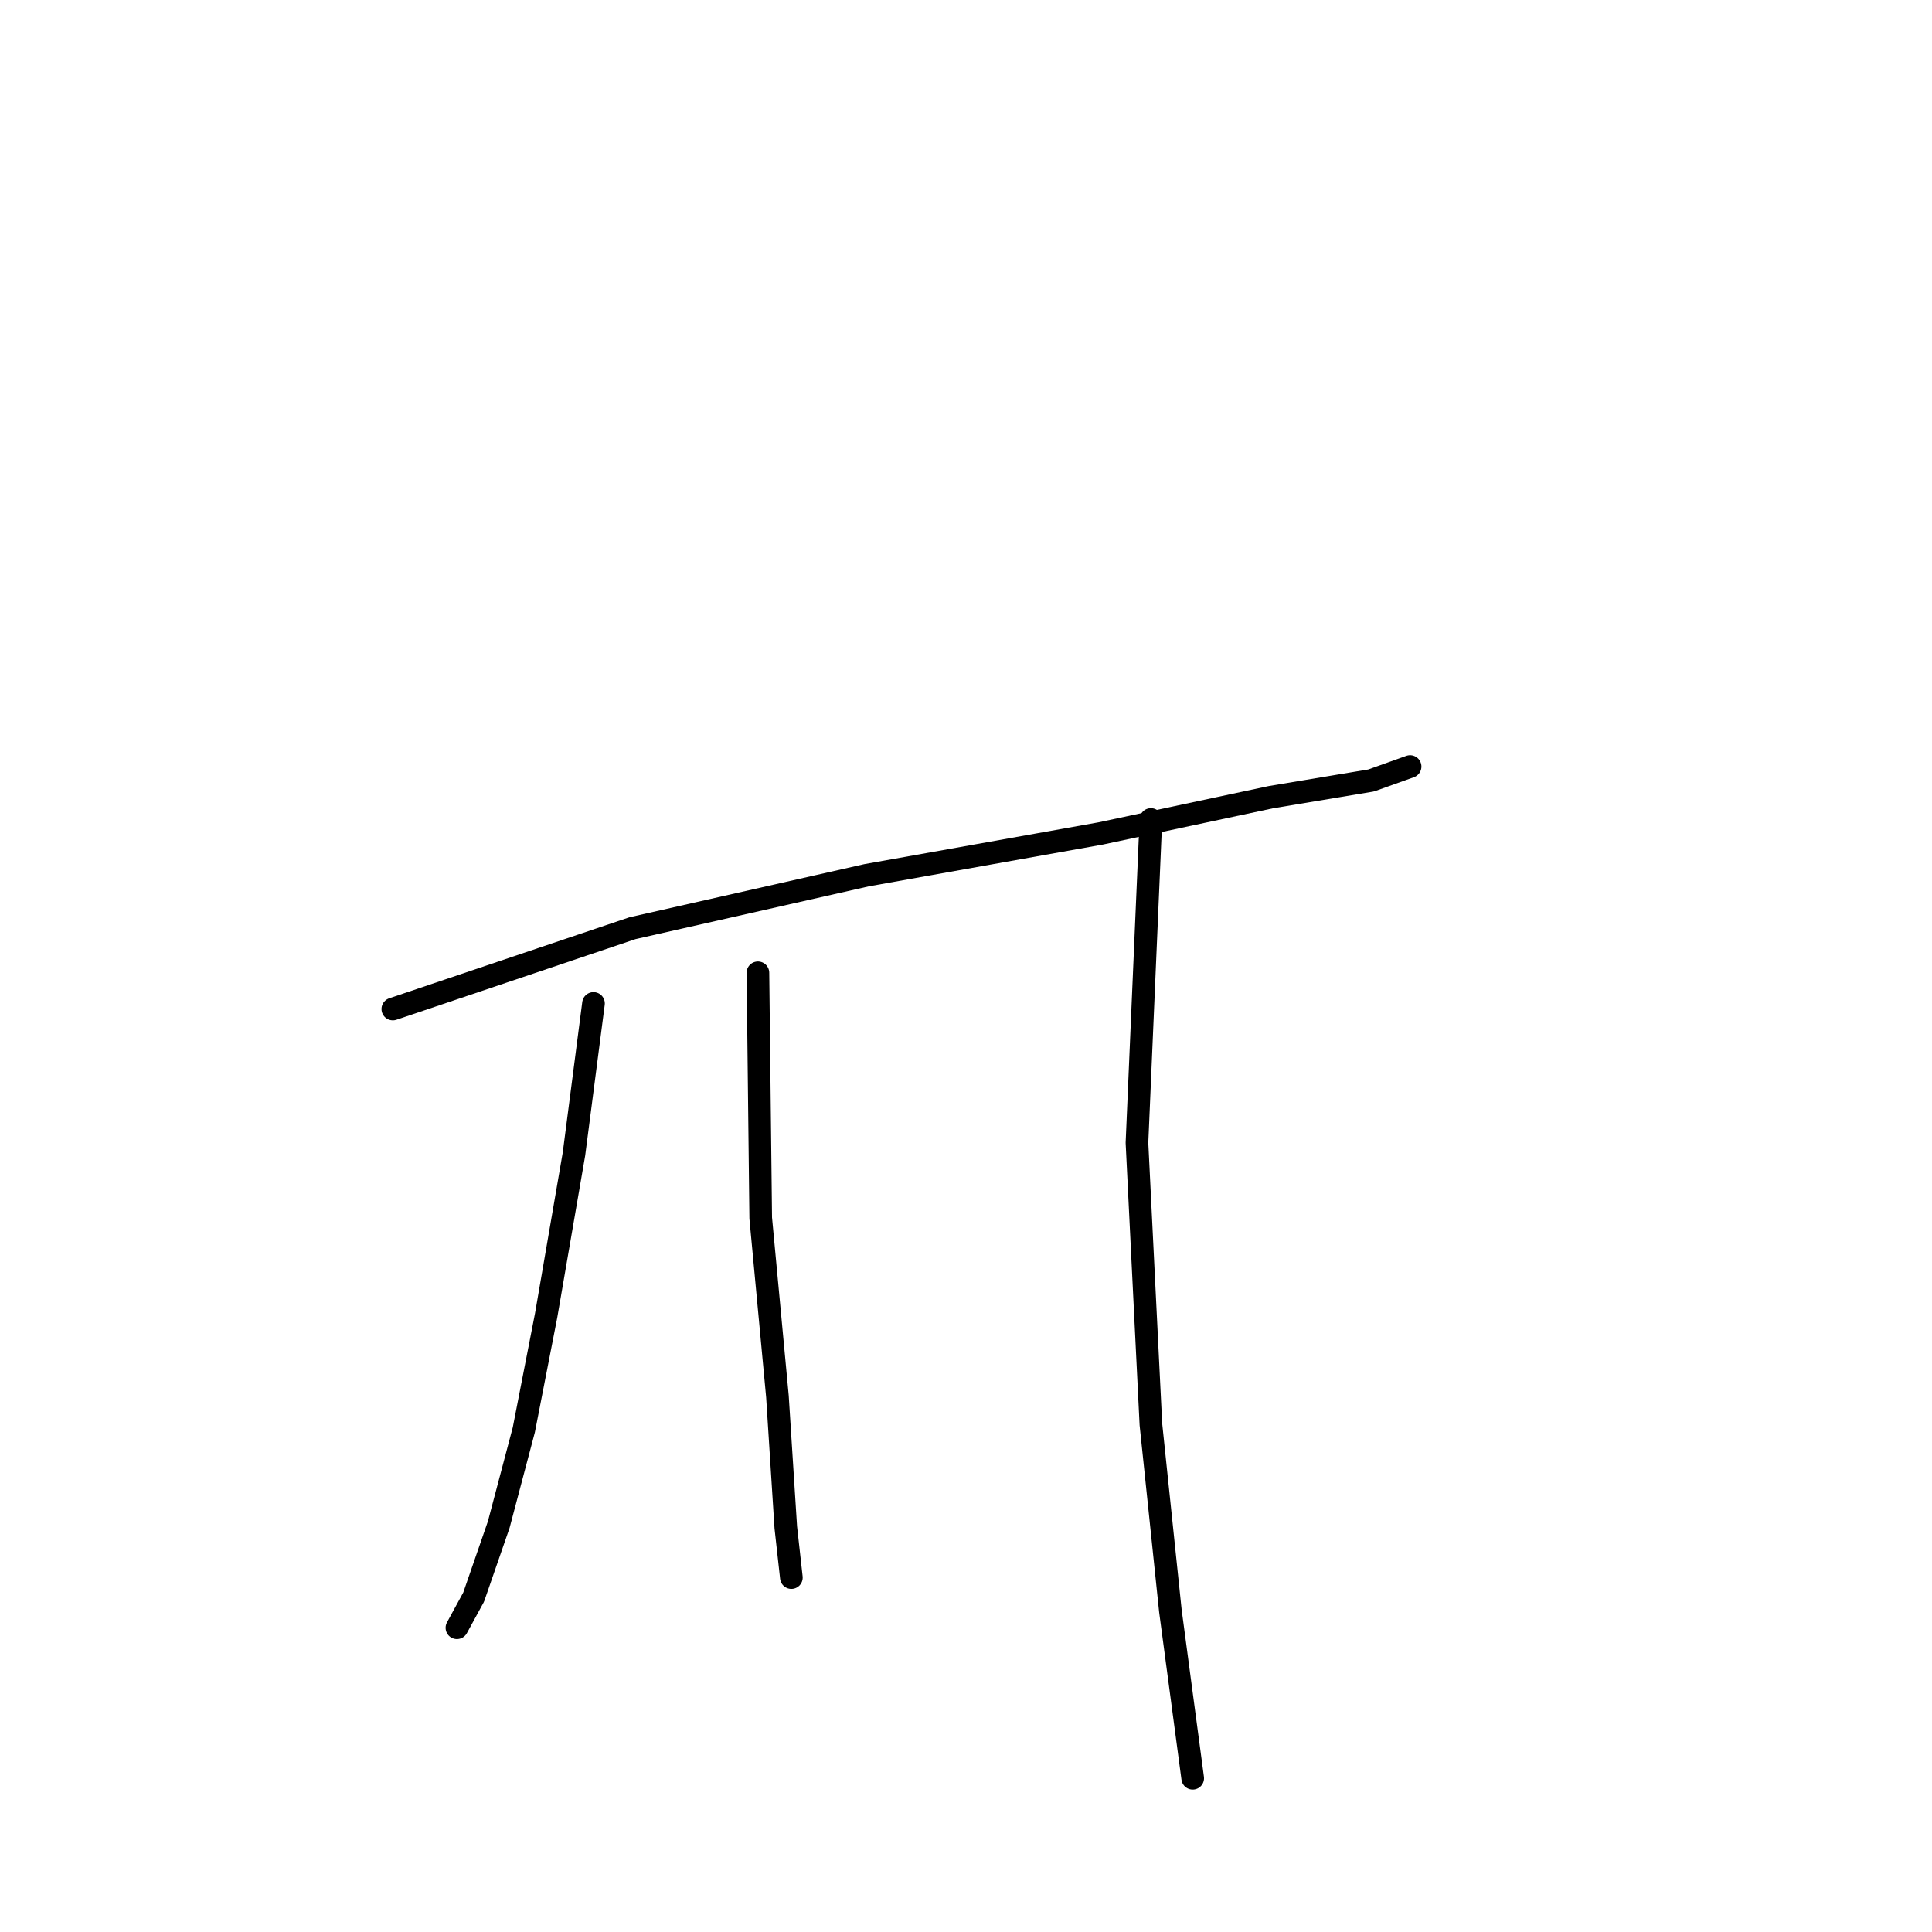 <?xml version="1.0" standalone="no"?>
    <svg width="256" height="256" xmlns="http://www.w3.org/2000/svg" version="1.1">
    <polyline stroke="black" stroke-width="3" stroke-linecap="round" fill="transparent" stroke-linejoin="round" points="78.641 132.962 76.055 152.905 72.362 174.324 69.408 189.465 66.084 202.022 62.761 211.624 60.545 215.686 60.545 215.686 " />
        <polyline stroke="black" stroke-width="3" stroke-linecap="round" fill="transparent" stroke-linejoin="round" points="52.051 133.701 83.811 122.991 114.832 115.974 145.853 110.435 168.381 105.634 181.676 103.418 186.846 101.572 186.846 101.572 " />
        <polyline stroke="black" stroke-width="3" stroke-linecap="round" fill="transparent" stroke-linejoin="round" points="100.429 128.9 100.799 161.399 103.014 185.034 104.122 202.391 104.861 209.038 104.861 209.038 " />
        <polyline stroke="black" stroke-width="3" stroke-linecap="round" fill="transparent" stroke-linejoin="round" points="152.501 108.588 150.654 151.427 152.501 188.727 155.086 213.47 158.04 235.628 158.04 235.628 " />
        </svg>